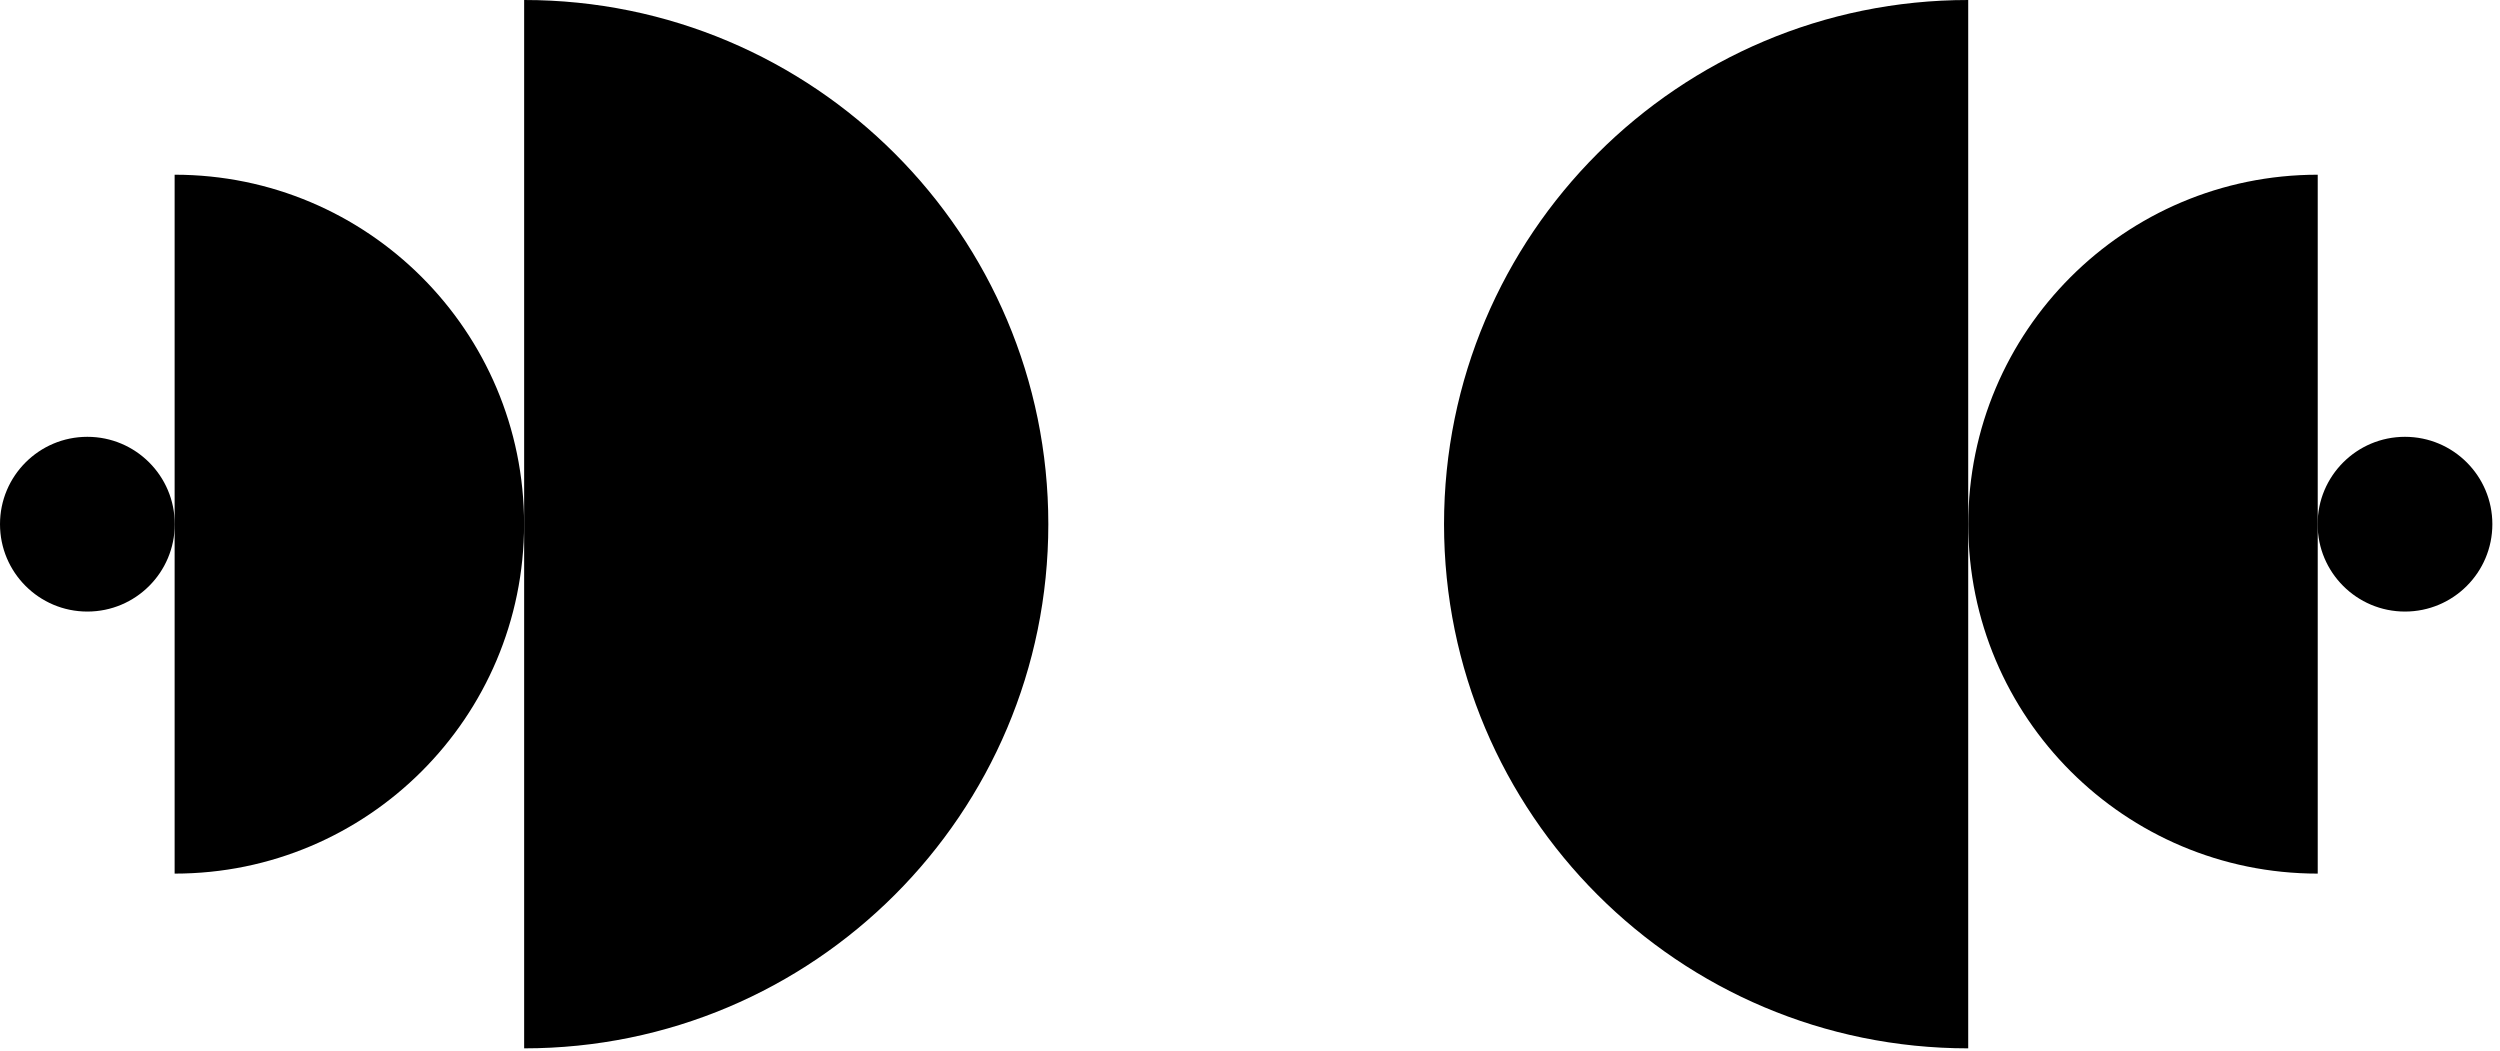 <svg width="88" height="37" viewBox="0 0 88 37" fill="none" xmlns="http://www.w3.org/2000/svg">
<path d="M18.45 0C28.64 9.61969e-07 36.901 8.261 36.901 18.451C36.901 28.641 28.64 36.902 18.45 36.902L18.45 0Z" fill="black"/>
<path d="M6.147 6.15C12.941 6.15 18.448 11.657 18.448 18.451C18.448 25.244 12.941 30.751 6.147 30.751L6.147 6.15Z" fill="black"/>
<path d="M3.075 15.376C4.774 15.376 6.151 16.753 6.151 18.451C6.151 20.15 4.774 21.527 3.075 21.527C1.377 21.527 -1.37504e-07 20.15 0 18.451C1.37518e-07 16.753 1.377 15.376 3.075 15.376Z" fill="black"/>
<path d="M69.281 0C59.09 9.61969e-07 50.83 8.261 50.83 18.451C50.83 28.641 59.09 36.902 69.281 36.902V0Z" fill="black"/>
<path d="M81.584 6.15C74.79 6.15 69.283 11.657 69.283 18.451C69.283 25.244 74.79 30.751 81.584 30.751V6.15Z" fill="black"/>
<path d="M84.655 15.376C82.957 15.376 81.58 16.753 81.58 18.451C81.58 20.15 82.957 21.527 84.655 21.527C86.354 21.527 87.731 20.15 87.731 18.451C87.731 16.753 86.354 15.376 84.655 15.376Z" fill="black"/>
</svg>
